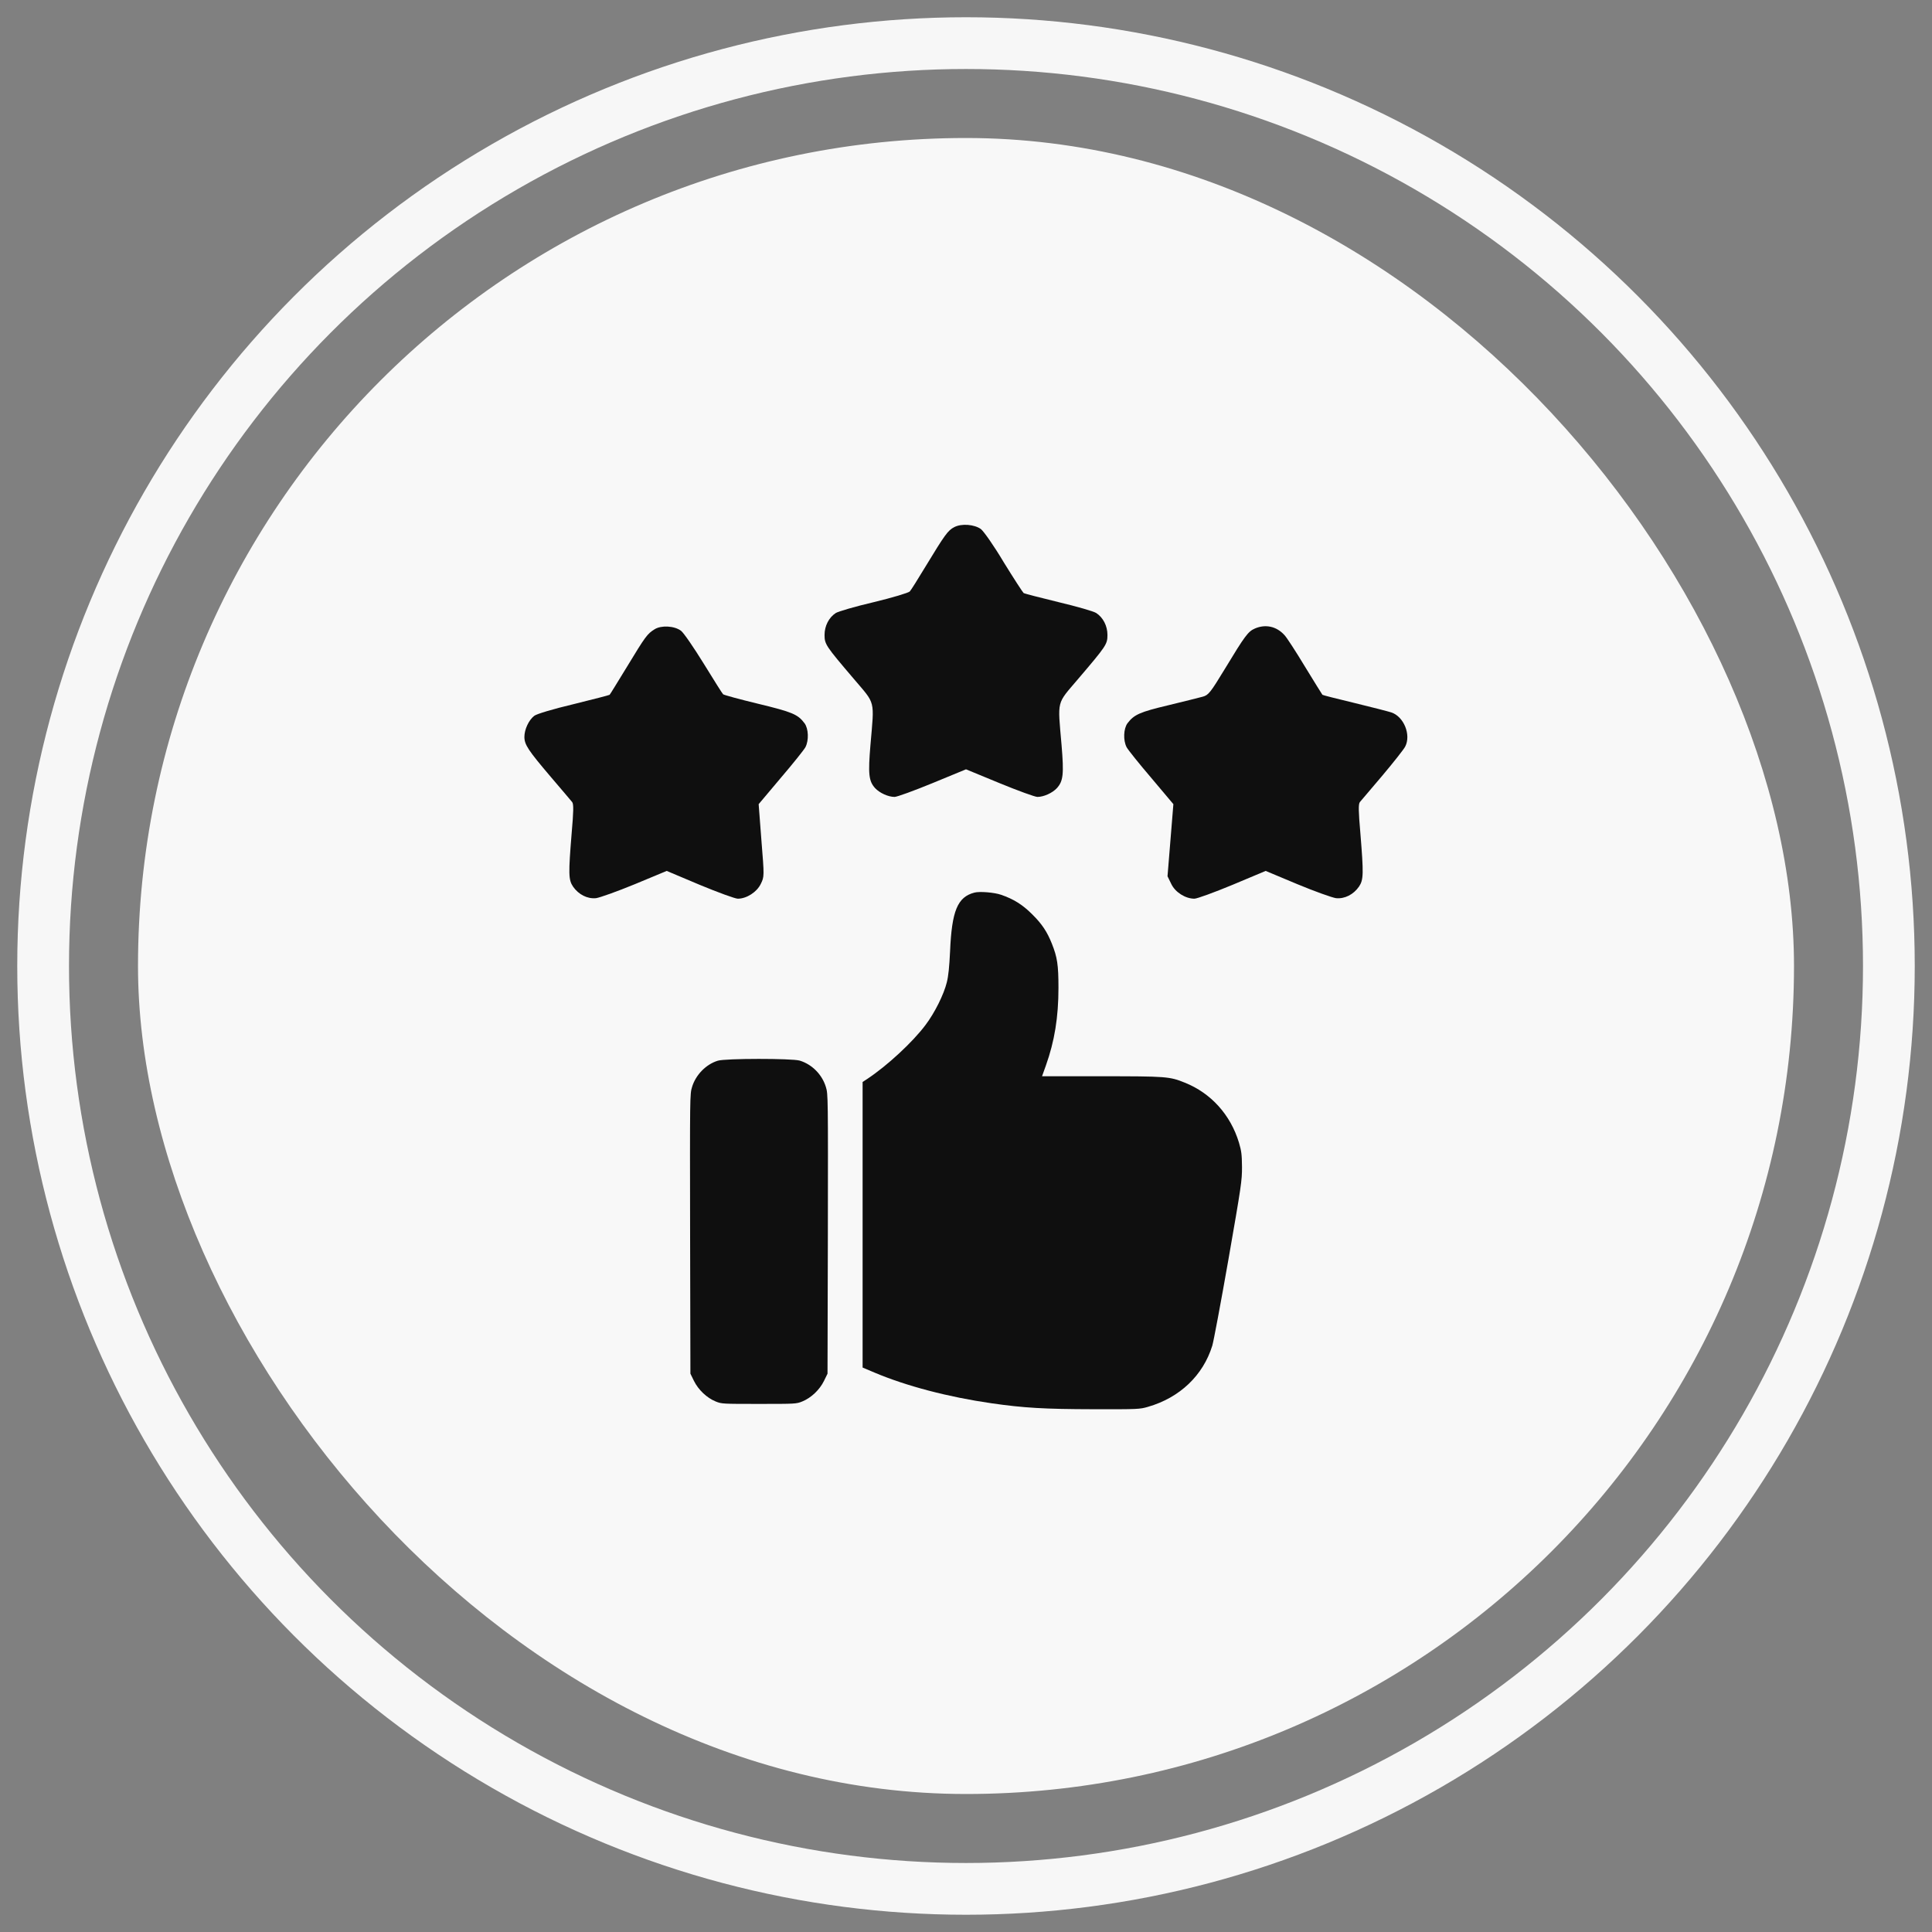 <svg width="56" height="56" viewBox="0 0 56 56" fill="none" xmlns="http://www.w3.org/2000/svg">
<rect x="0" y="0" width="56" height="56" fill="#808080" stroke="none"/>
<rect x="4" y="4" width="48" height="48" rx="24" fill="#F8F8F8"/>
<path d="M27.66 15.279C27.475 15.374 27.39 15.494 26.825 16.424C26.61 16.779 26.405 17.109 26.37 17.144C26.33 17.184 25.865 17.324 25.325 17.454C24.79 17.579 24.295 17.724 24.225 17.769C24.025 17.899 23.9 18.144 23.9 18.404C23.9 18.674 23.935 18.724 24.745 19.674C25.385 20.429 25.345 20.259 25.23 21.599C25.16 22.434 25.18 22.639 25.365 22.844C25.495 22.984 25.745 23.099 25.93 23.099C26 23.099 26.495 22.919 27.03 22.699L28 22.299L28.97 22.699C29.505 22.919 30 23.099 30.07 23.099C30.255 23.099 30.505 22.984 30.635 22.844C30.82 22.639 30.84 22.434 30.77 21.599C30.655 20.259 30.615 20.429 31.255 19.674C32.065 18.724 32.1 18.674 32.1 18.404C32.1 18.144 31.975 17.899 31.775 17.769C31.7 17.719 31.21 17.579 30.685 17.454C30.155 17.324 29.7 17.209 29.67 17.189C29.645 17.169 29.385 16.769 29.095 16.299C28.81 15.819 28.51 15.394 28.43 15.334C28.24 15.199 27.87 15.169 27.66 15.279Z" fill="#0F0F0F"/>
<path d="M18.975 18.239C18.76 18.374 18.715 18.434 18.175 19.324C17.905 19.764 17.68 20.134 17.67 20.139C17.665 20.149 17.195 20.269 16.63 20.409C16.02 20.554 15.555 20.694 15.485 20.749C15.325 20.874 15.2 21.144 15.2 21.359C15.2 21.584 15.31 21.749 15.965 22.519C16.275 22.879 16.55 23.209 16.585 23.249C16.63 23.309 16.625 23.519 16.57 24.149C16.475 25.324 16.475 25.499 16.61 25.699C16.77 25.929 17.025 26.059 17.275 26.034C17.385 26.019 17.89 25.839 18.4 25.629L19.325 25.244L20.285 25.649C20.815 25.869 21.31 26.049 21.385 26.049C21.64 26.049 21.935 25.859 22.05 25.624C22.155 25.409 22.155 25.409 22.07 24.359L21.99 23.309L22.63 22.549C22.985 22.134 23.305 21.734 23.345 21.659C23.45 21.459 23.435 21.119 23.32 20.964C23.125 20.704 22.965 20.639 21.975 20.399C21.435 20.269 20.98 20.144 20.96 20.124C20.94 20.109 20.69 19.709 20.4 19.239C20.11 18.769 19.815 18.339 19.74 18.284C19.55 18.139 19.165 18.119 18.975 18.239Z" fill="#0F0F0F"/>
<path d="M36.371 18.219C36.176 18.304 36.081 18.434 35.506 19.384C35.081 20.084 35.026 20.149 34.861 20.194C34.756 20.224 34.306 20.334 33.856 20.444C33.036 20.639 32.871 20.714 32.681 20.964C32.566 21.119 32.551 21.459 32.656 21.659C32.696 21.734 33.016 22.134 33.371 22.549L34.011 23.309L33.926 24.354L33.841 25.399L33.951 25.624C34.066 25.864 34.361 26.049 34.621 26.049C34.696 26.049 35.191 25.869 35.721 25.649L36.686 25.244L37.606 25.629C38.111 25.839 38.616 26.019 38.726 26.034C38.976 26.059 39.231 25.929 39.391 25.699C39.526 25.499 39.526 25.324 39.431 24.149C39.376 23.519 39.371 23.309 39.416 23.249C39.451 23.209 39.741 22.864 40.066 22.484C40.386 22.104 40.691 21.719 40.731 21.639C40.906 21.299 40.691 20.769 40.326 20.649C40.231 20.619 39.746 20.494 39.251 20.374C38.751 20.254 38.336 20.149 38.331 20.139C38.321 20.129 38.096 19.764 37.826 19.324C37.561 18.884 37.291 18.469 37.231 18.409C37.001 18.154 36.681 18.084 36.371 18.219Z" fill="#0F0F0F"/>
<path d="M28.242 25.873C27.754 26.001 27.588 26.399 27.538 27.581C27.516 28.023 27.491 28.286 27.444 28.473C27.359 28.821 27.096 29.353 26.827 29.709C26.452 30.21 25.713 30.892 25.137 31.274L25.003 31.362V35.499V39.639L25.35 39.786C26.277 40.177 27.481 40.493 28.742 40.675C29.672 40.809 30.273 40.844 31.684 40.847C32.992 40.85 33.036 40.847 33.274 40.778C34.197 40.512 34.873 39.867 35.139 39.004C35.176 38.885 35.386 37.764 35.605 36.516C35.984 34.341 36 34.228 36 33.825C35.996 33.459 35.984 33.365 35.912 33.12C35.668 32.313 35.101 31.684 34.341 31.381C33.9 31.202 33.8 31.196 31.919 31.196H30.204L30.314 30.889C30.567 30.179 30.68 29.487 30.68 28.63C30.68 27.966 30.645 27.744 30.489 27.353C30.351 27.006 30.201 26.78 29.919 26.502C29.641 26.223 29.381 26.061 29.018 25.936C28.821 25.867 28.392 25.832 28.242 25.873Z" fill="#0F0F0F"/>
<path d="M20.807 30.745C20.466 30.848 20.165 31.155 20.059 31.509C19.996 31.709 19.996 31.79 20.003 35.764L20.012 39.817L20.115 40.027C20.241 40.283 20.488 40.518 20.741 40.621C20.916 40.693 20.942 40.693 21.999 40.693C23.057 40.693 23.082 40.693 23.257 40.621C23.511 40.518 23.758 40.283 23.883 40.027L23.986 39.817L23.996 35.764C24.002 31.79 24.002 31.709 23.939 31.509C23.83 31.145 23.533 30.848 23.179 30.742C22.954 30.676 21.023 30.676 20.807 30.745Z" fill="#0F0F0F"/>
<circle cx="28" cy="28" r="26.75" stroke="#F7F7F7" stroke-width="1.5"/>
</svg>

